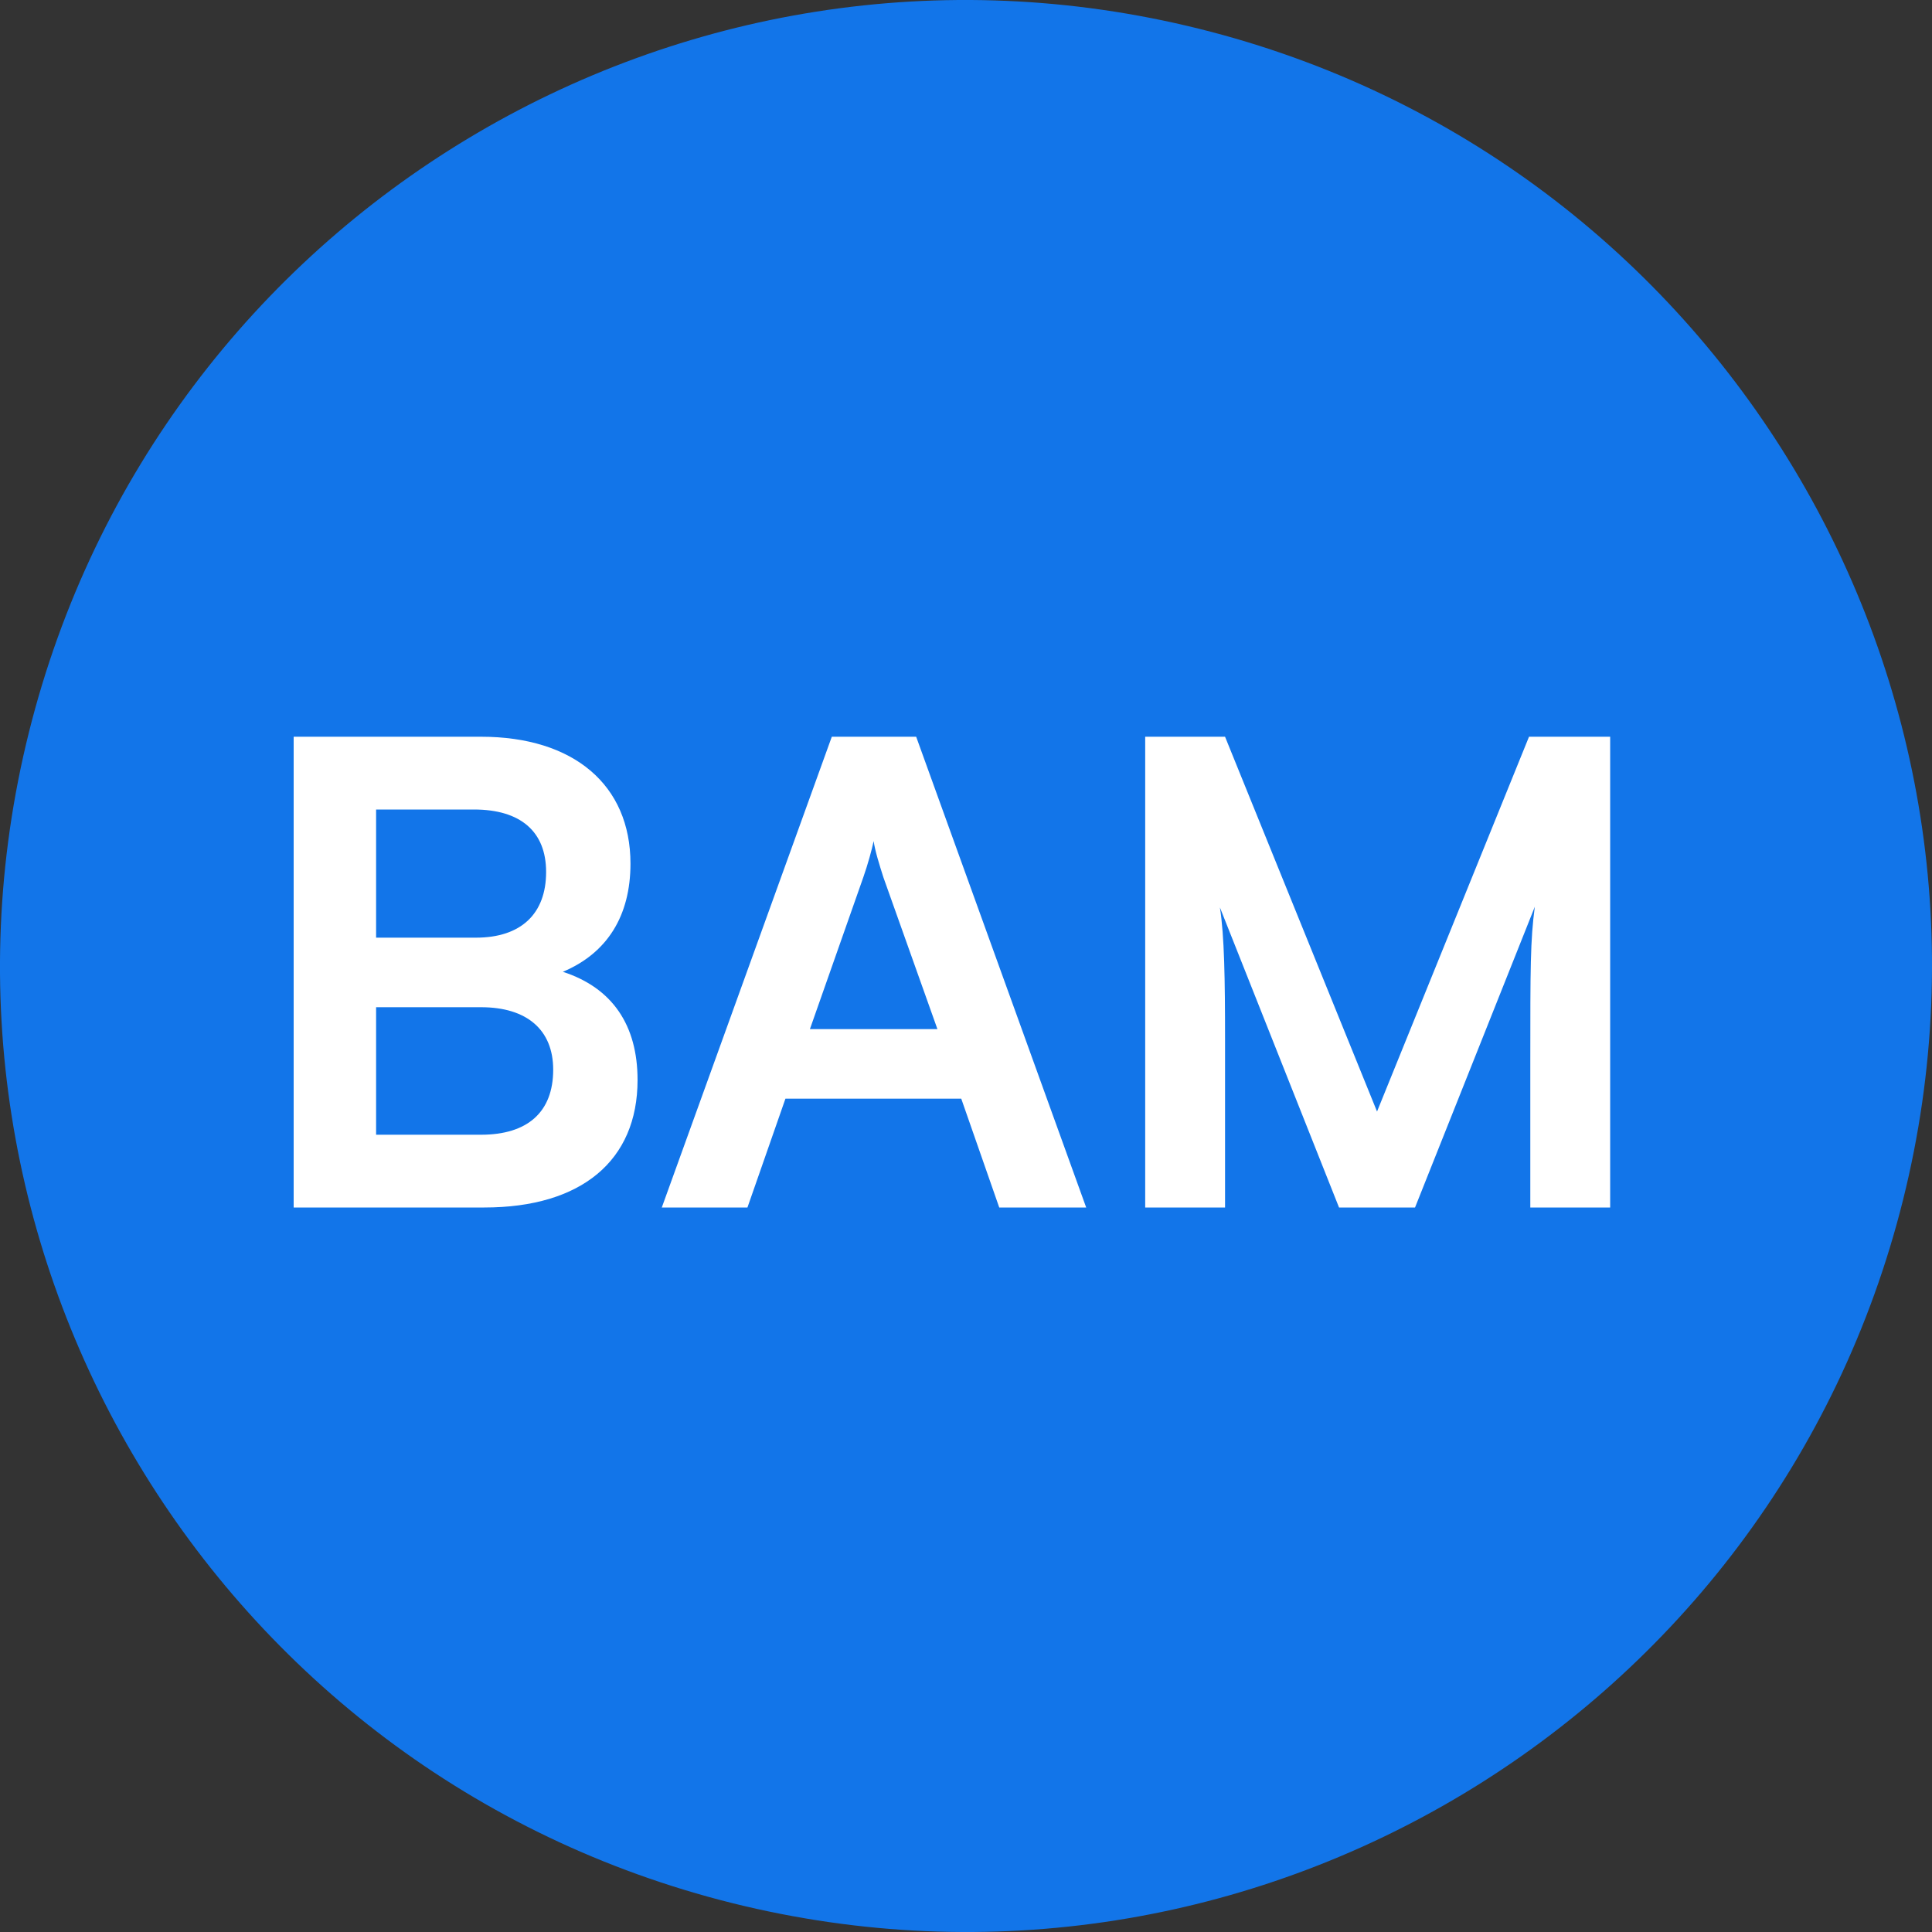 <svg width="24" height="24" viewBox="0 0 24 24" fill="none" xmlns="http://www.w3.org/2000/svg">
<rect x="0" y="0" width="24" height="24" fill="#333333" stroke="none"/>
<path d="M23.641 14.903C22.038 21.331 15.526 25.244 9.096 23.641C2.669 22.038 -1.244 15.527 0.359 9.098C1.962 2.669 8.473 -1.244 14.902 0.359C21.331 1.962 25.244 8.474 23.641 14.903Z" fill="#1275E9"/>
<path d="M3.648 15L3.648 9.152L5.976 9.152C7.128 9.152 7.832 9.752 7.832 10.728C7.832 11.376 7.544 11.84 6.992 12.072C7.608 12.272 7.92 12.736 7.92 13.416C7.92 14.416 7.224 15 6.016 15L3.648 15ZM5.888 10.056L4.672 10.056L4.672 11.648L5.912 11.648C6.472 11.648 6.784 11.352 6.784 10.832C6.784 10.328 6.464 10.056 5.888 10.056ZM5.976 12.512L4.672 12.512L4.672 14.096L5.976 14.096C6.552 14.096 6.872 13.816 6.872 13.288C6.872 12.792 6.544 12.512 5.976 12.512ZM9.285 15L8.221 15L10.333 9.152L11.381 9.152L13.493 15L12.413 15L11.941 13.648L9.757 13.648L9.285 15ZM10.725 10.896L10.061 12.784L11.645 12.784L10.973 10.896C10.925 10.744 10.869 10.568 10.853 10.448C10.829 10.56 10.781 10.736 10.725 10.896ZM15.218 15L14.226 15L14.226 9.152L15.218 9.152L17.106 13.808L18.994 9.152L20.002 9.152L20.002 15L19.01 15L19.01 13.2C19.01 12.024 19.01 11.68 19.066 11.264L17.578 15L16.634 15L15.154 11.272C15.21 11.624 15.218 12.176 15.218 12.904L15.218 15Z" fill="white"/>
</svg>
